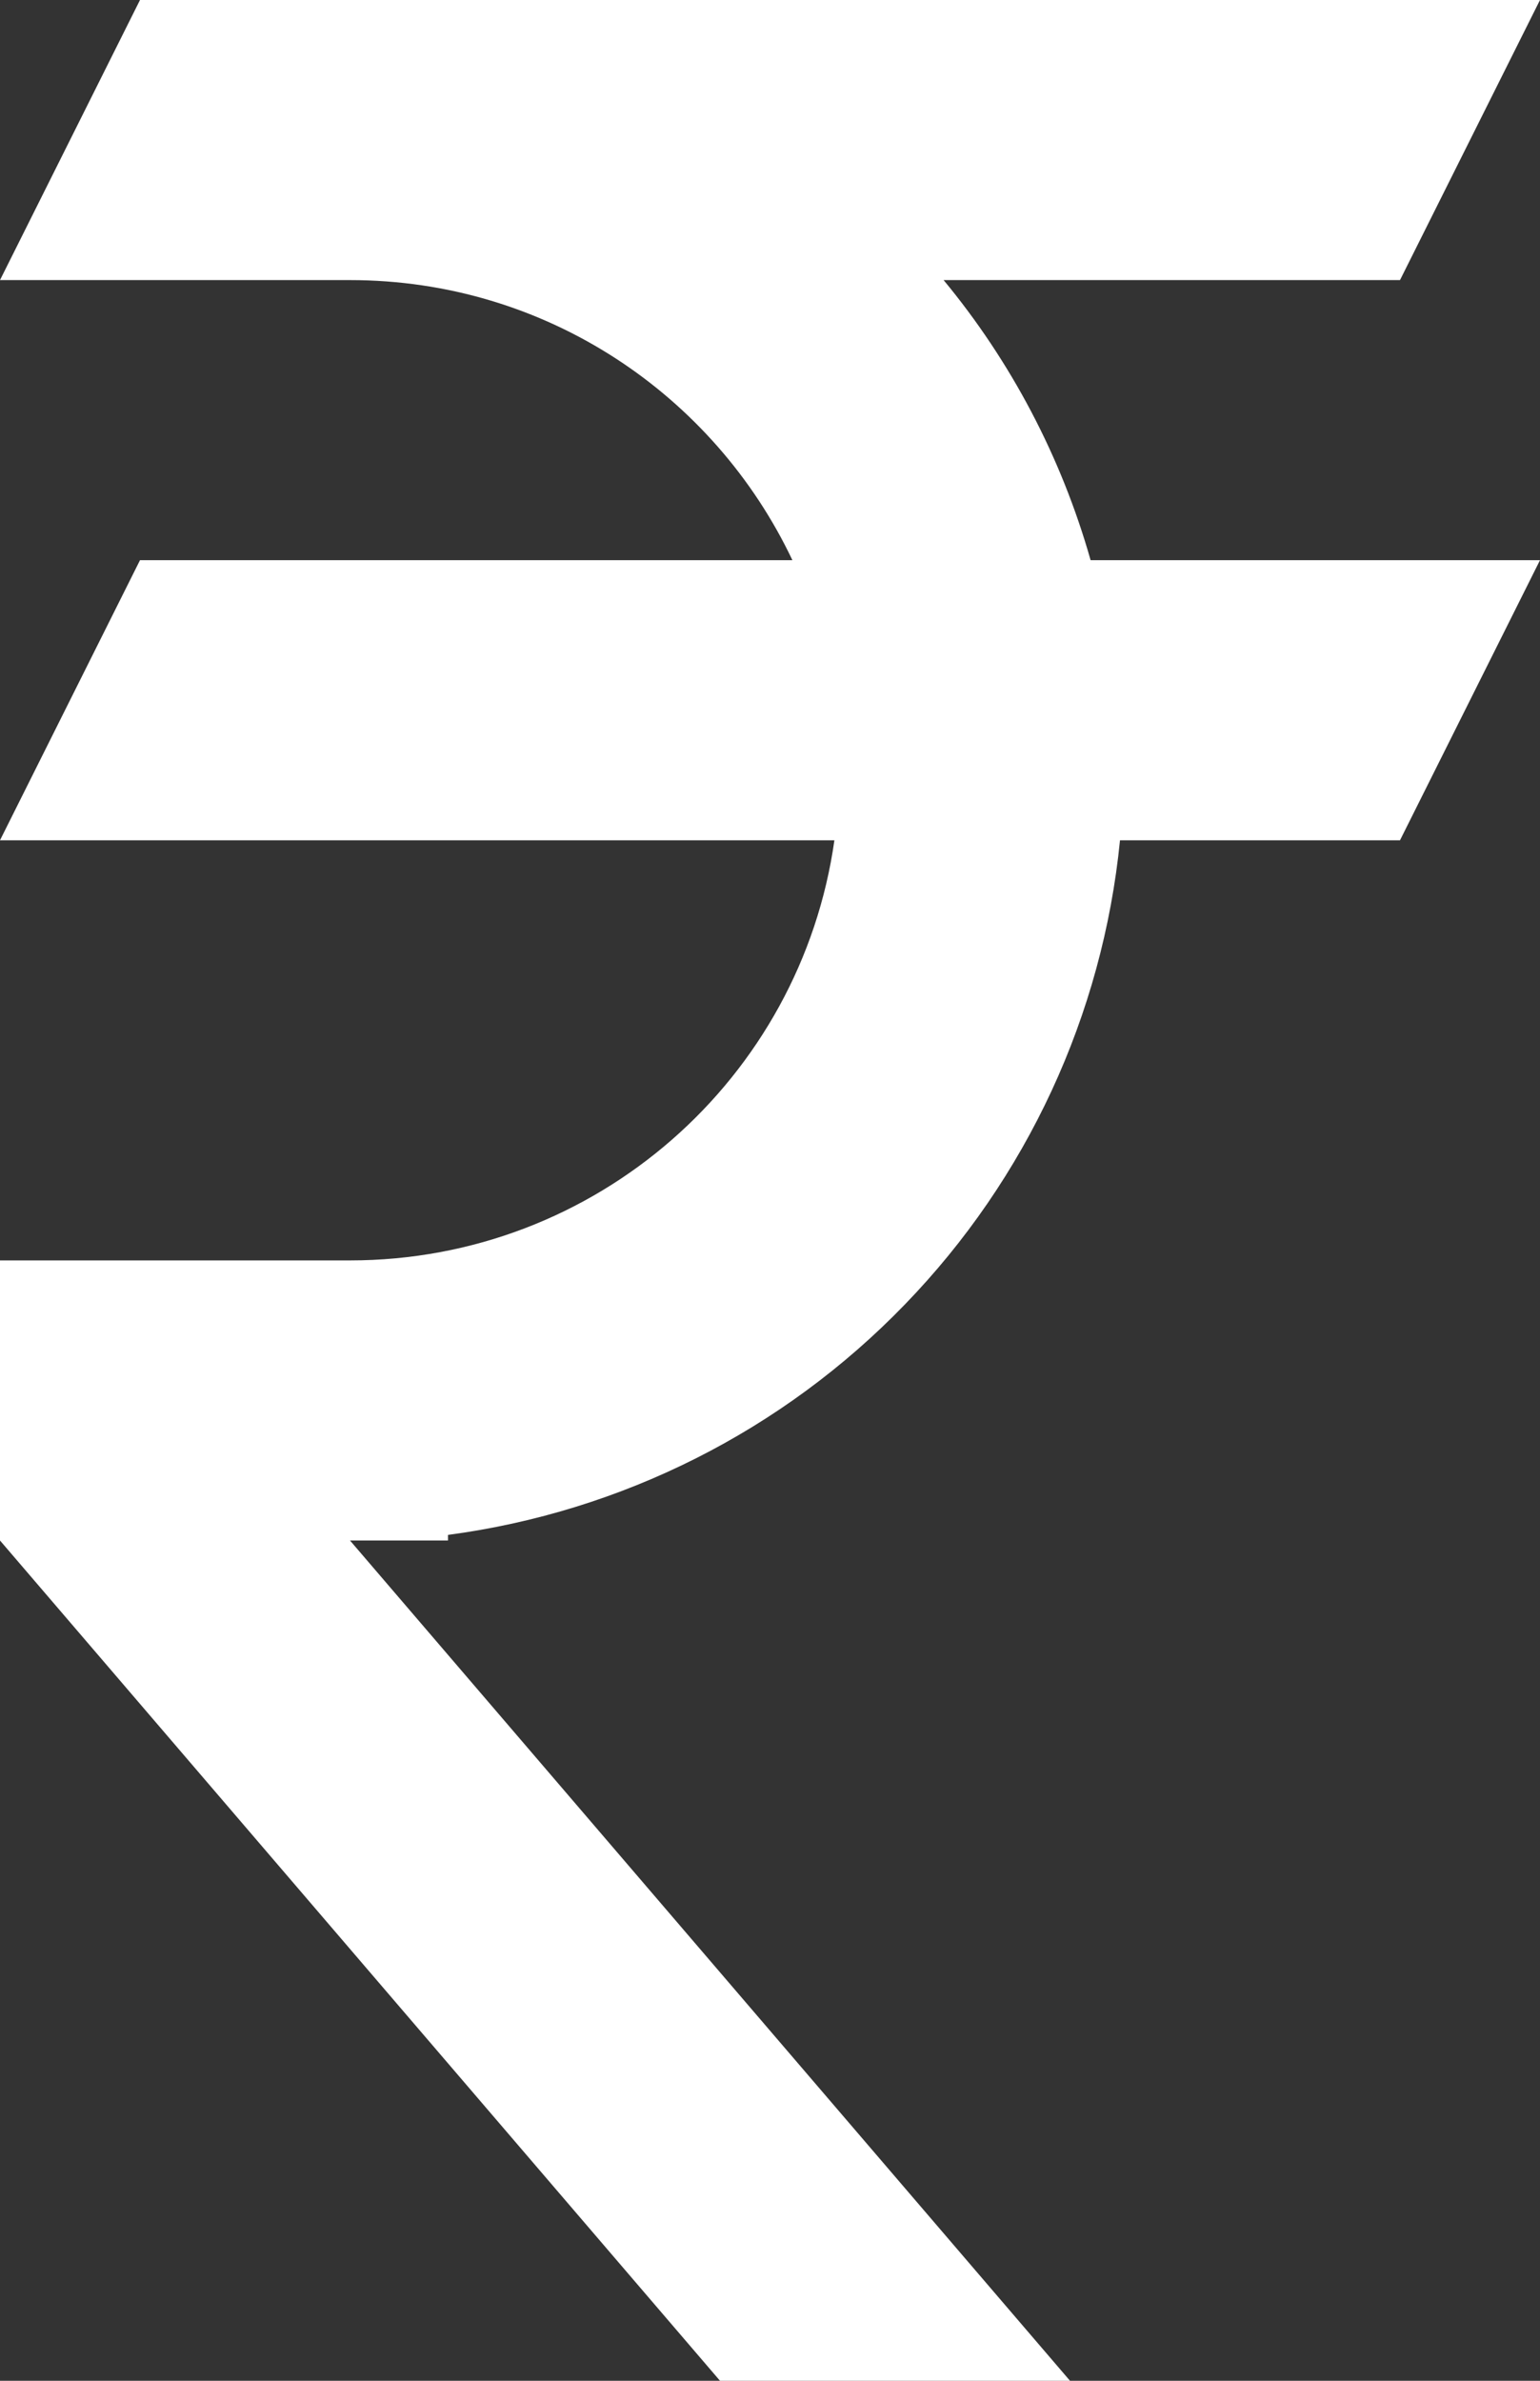 <svg width="11" height="17" viewBox="0 0 11 17" fill="none" xmlns="http://www.w3.org/2000/svg">
<rect x="0" y="0" width="11" height="17" fill="#333333" stroke="none"/>
<path d="M1 0H11L10 2H6.74C7.22 2.58 7.58 3.26 7.79 4H11L10 6H8C7.876 7.247 7.335 8.415 6.463 9.315C5.592 10.216 4.442 10.795 3.2 10.96V11H2.5L8.5 18H6L0 11V9H2.5C4.26 9 5.72 7.7 5.96 6H0L1 4H5.66C5.1 2.82 3.9 2 2.5 2H0L1 0Z" fill="white"/>
</svg>
